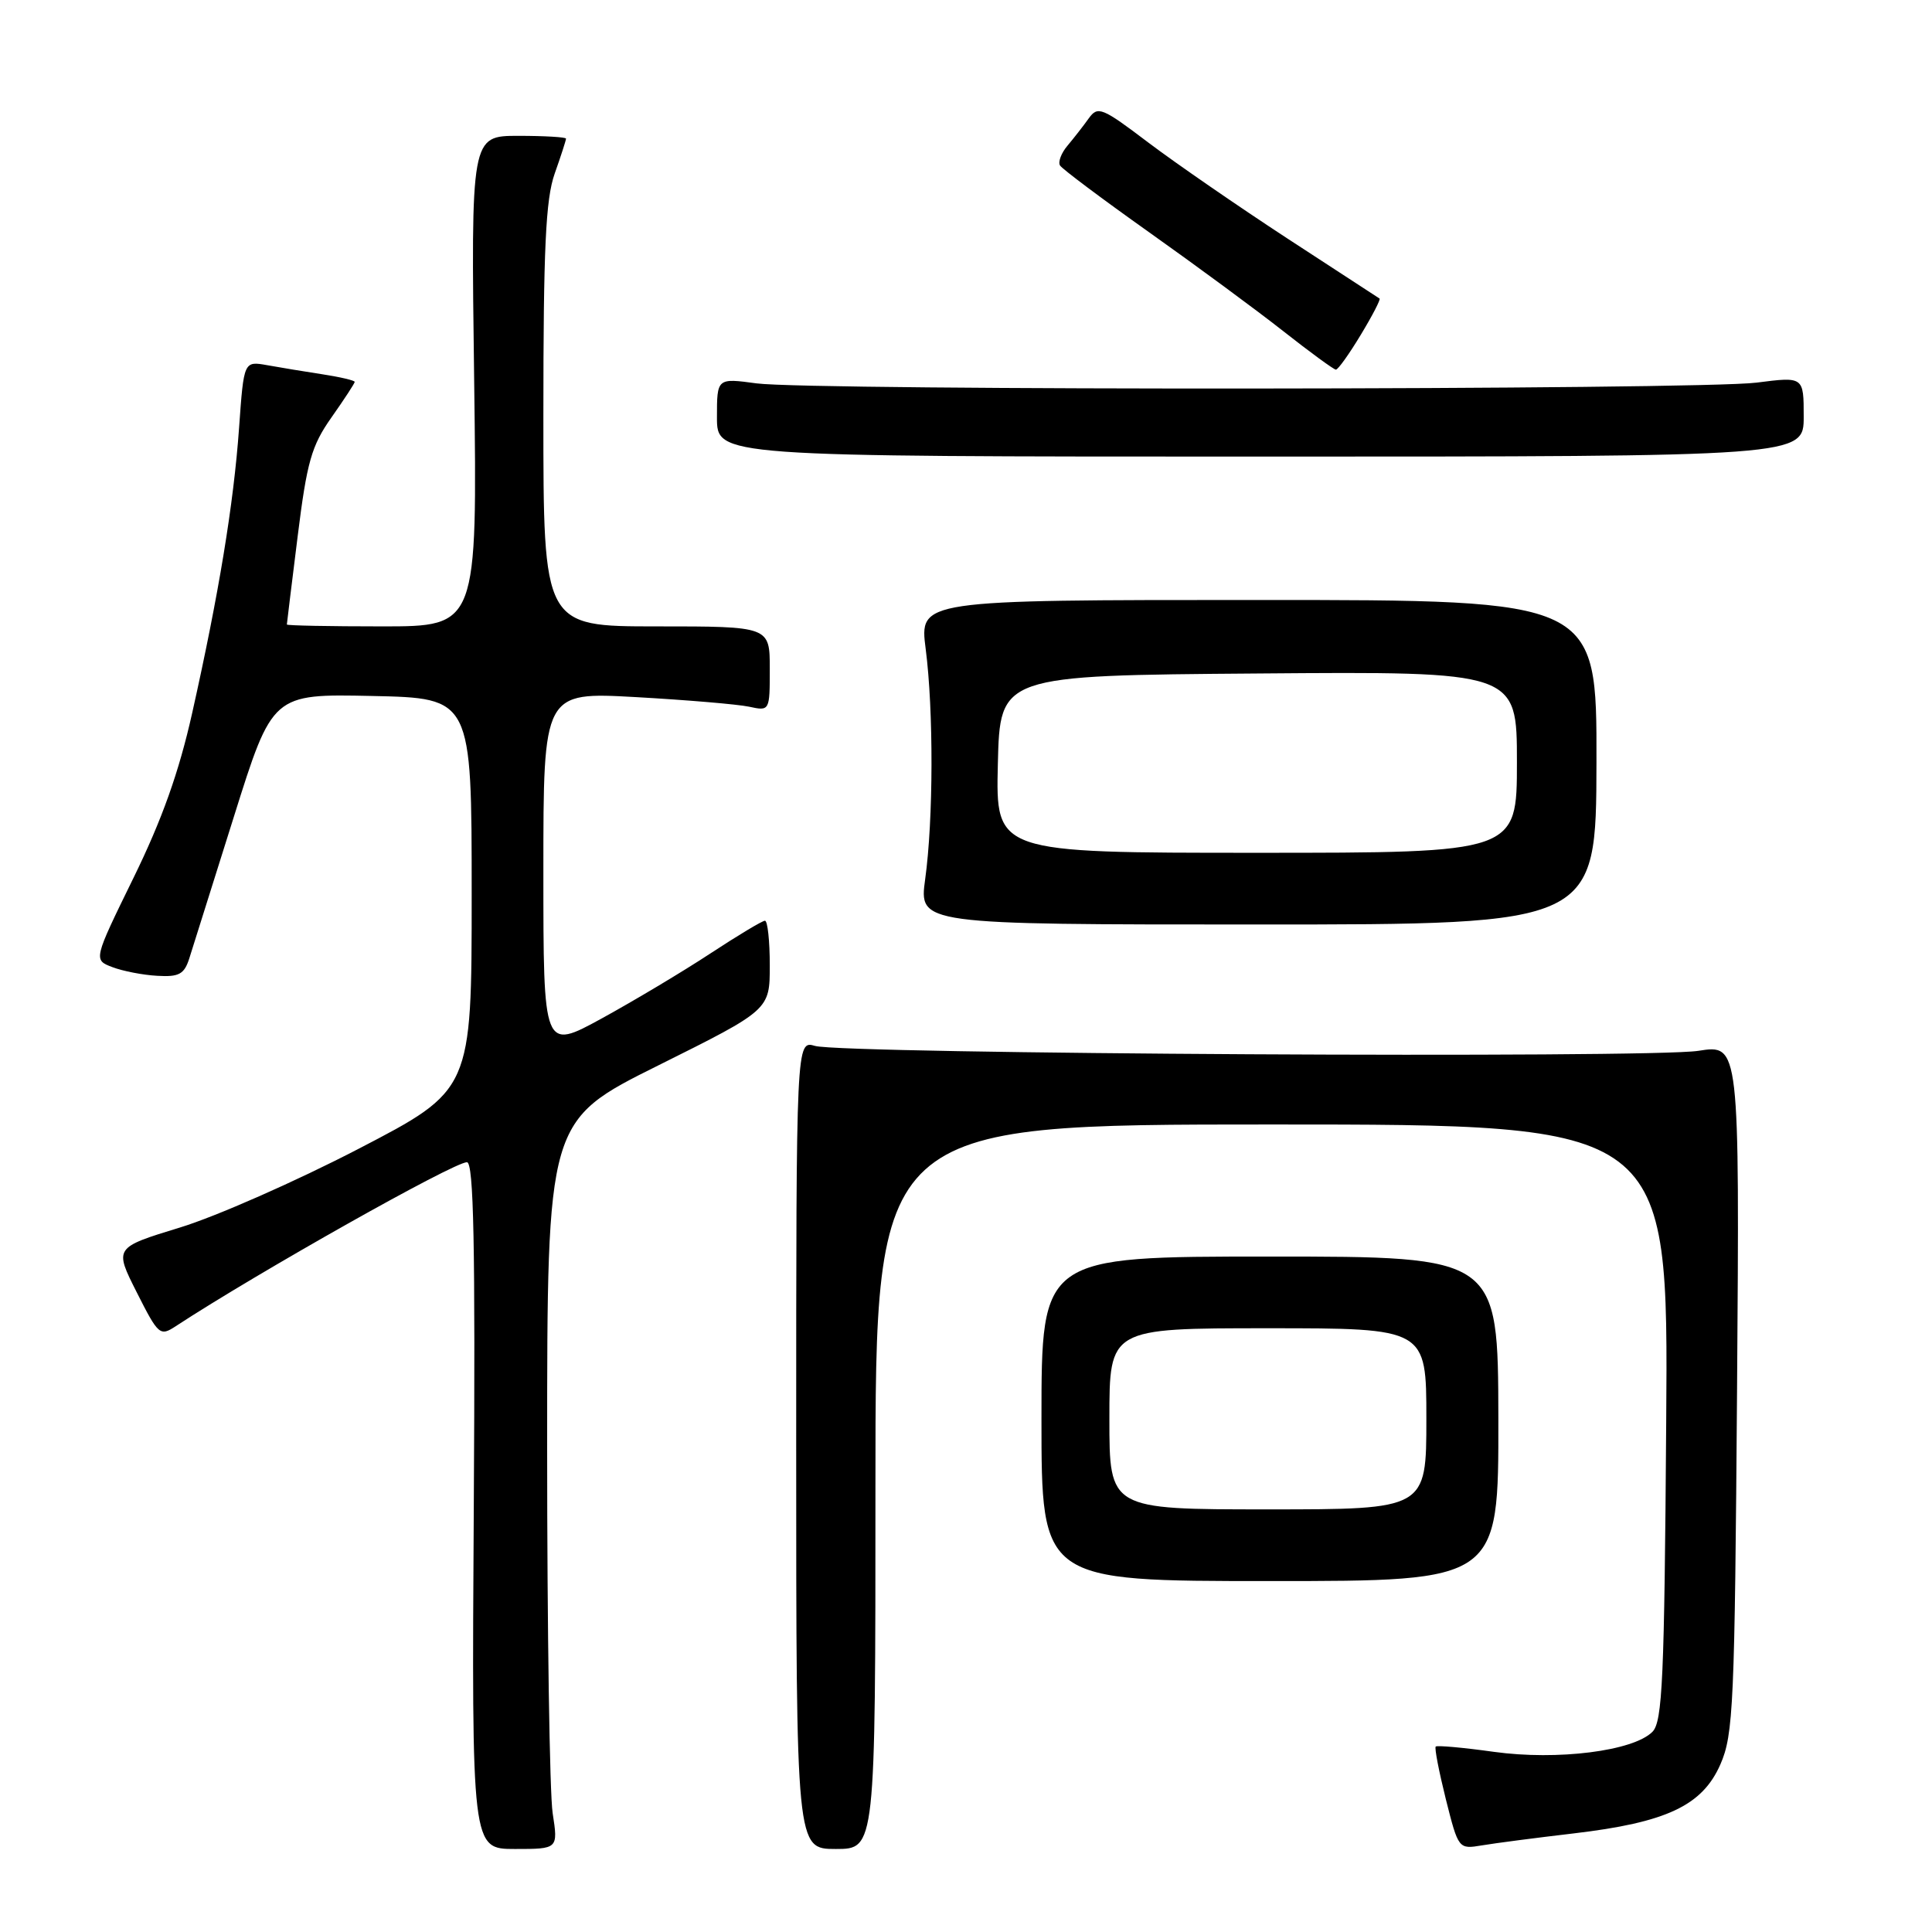 <?xml version="1.0" encoding="UTF-8" standalone="no"?>
<!DOCTYPE svg PUBLIC "-//W3C//DTD SVG 1.1//EN" "http://www.w3.org/Graphics/SVG/1.1/DTD/svg11.dtd" >
<svg xmlns="http://www.w3.org/2000/svg" xmlns:xlink="http://www.w3.org/1999/xlink" version="1.1" viewBox="0 0 256 256">
 <g >
 <path fill="currentColor"
d=" M 73.23 240.25 C 72.83 237.64 72.50 215.93 72.50 192.00 C 72.50 148.50 72.50 148.50 87.25 141.16 C 102.00 133.81 102.00 133.81 102.00 127.91 C 102.00 124.66 101.71 122.00 101.36 122.00 C 101.01 122.00 97.75 123.96 94.11 126.35 C 90.48 128.74 84.01 132.60 79.75 134.94 C 72.00 139.18 72.00 139.18 72.00 115.44 C 72.00 91.69 72.00 91.69 84.25 92.37 C 90.99 92.75 97.74 93.32 99.25 93.64 C 101.99 94.23 102.00 94.22 102.00 88.62 C 102.00 83.00 102.00 83.00 87.00 83.00 C 72.00 83.00 72.00 83.00 72.00 55.13 C 72.00 32.90 72.30 26.39 73.50 23.00 C 74.33 20.66 75.00 18.58 75.00 18.37 C 75.00 18.17 72.16 18.00 68.70 18.00 C 62.40 18.00 62.40 18.00 62.83 50.50 C 63.25 83.00 63.25 83.00 50.63 83.00 C 43.68 83.00 38.00 82.89 38.01 82.75 C 38.01 82.61 38.66 77.36 39.44 71.08 C 40.67 61.19 41.27 59.07 43.93 55.30 C 45.62 52.90 47.00 50.79 47.00 50.60 C 47.00 50.41 45.09 49.96 42.75 49.60 C 40.41 49.24 37.11 48.70 35.41 48.39 C 32.31 47.84 32.31 47.84 31.68 56.67 C 30.96 66.80 28.99 78.74 25.46 94.50 C 23.71 102.32 21.46 108.63 17.68 116.34 C 12.37 127.19 12.37 127.19 14.89 128.15 C 16.28 128.68 18.96 129.20 20.85 129.30 C 23.72 129.47 24.41 129.09 25.08 127.00 C 25.52 125.62 28.18 117.17 30.99 108.22 C 36.10 91.94 36.10 91.94 49.30 92.22 C 62.50 92.50 62.50 92.50 62.50 118.47 C 62.50 144.44 62.50 144.44 47.50 152.23 C 39.25 156.51 28.59 161.21 23.82 162.66 C 15.13 165.32 15.13 165.32 18.12 171.24 C 20.99 176.93 21.20 177.10 23.30 175.72 C 34.16 168.61 60.11 154.00 61.87 154.00 C 62.77 154.00 62.99 164.92 62.78 199.50 C 62.50 245.00 62.50 245.00 68.23 245.00 C 73.96 245.00 73.96 245.00 73.23 240.25 Z  M 116.00 197.00 C 116.00 149.00 116.00 149.00 168.53 149.00 C 221.07 149.00 221.07 149.00 220.78 188.47 C 220.54 222.53 220.29 228.14 218.95 229.48 C 216.40 232.03 206.37 233.29 197.96 232.13 C 193.89 231.56 190.42 231.25 190.24 231.43 C 190.06 231.61 190.67 234.74 191.58 238.40 C 193.25 245.02 193.26 245.04 196.38 244.52 C 198.09 244.23 203.54 243.52 208.49 242.94 C 220.81 241.49 225.56 239.26 227.96 233.79 C 229.69 229.84 229.86 225.91 230.17 183.94 C 230.50 138.38 230.50 138.38 225.04 139.24 C 218.61 140.25 111.66 139.66 108.00 138.59 C 105.50 137.86 105.50 137.86 105.50 191.43 C 105.50 245.00 105.50 245.00 110.75 245.00 C 116.00 245.00 116.00 245.00 116.00 197.00 Z  M 198.54 188.00 C 198.50 166.50 198.50 166.50 168.25 166.50 C 138.00 166.50 138.00 166.50 138.00 188.00 C 138.00 209.50 138.00 209.50 168.29 209.50 C 198.57 209.50 198.57 209.50 198.54 188.00 Z  M 211.54 101.00 C 211.58 79.50 211.58 79.50 166.70 79.50 C 121.82 79.50 121.82 79.50 122.66 86.00 C 123.71 94.14 123.68 108.62 122.59 116.50 C 121.77 122.50 121.77 122.50 166.63 122.50 C 211.50 122.50 211.50 122.50 211.54 101.00 Z  M 239.00 55.20 C 239.00 49.90 239.00 49.90 232.75 50.70 C 225.06 51.68 107.52 51.77 100.25 50.80 C 95.00 50.09 95.00 50.09 95.00 55.30 C 95.00 60.50 95.00 60.50 167.00 60.50 C 239.00 60.50 239.00 60.50 239.00 55.20 Z  M 180.30 44.38 C 181.84 41.84 182.96 39.67 182.80 39.56 C 182.63 39.45 177.16 35.88 170.63 31.63 C 164.11 27.37 155.80 21.64 152.16 18.89 C 146.01 14.23 145.47 14.01 144.26 15.69 C 143.55 16.69 142.28 18.31 141.45 19.30 C 140.62 20.28 140.17 21.47 140.46 21.93 C 140.74 22.39 146.04 26.36 152.24 30.76 C 158.43 35.15 166.43 41.04 170.00 43.85 C 173.57 46.66 176.73 48.97 177.01 48.98 C 177.29 48.99 178.77 46.92 180.30 44.38 Z  M 147.00 188.00 C 147.00 176.00 147.00 176.00 168.00 176.00 C 189.00 176.00 189.00 176.00 189.00 188.00 C 189.00 200.00 189.00 200.00 168.00 200.00 C 147.00 200.00 147.00 200.00 147.00 188.00 Z  M 132.22 101.25 C 132.50 89.50 132.50 89.50 166.75 89.24 C 201.00 88.97 201.00 88.97 201.00 100.99 C 201.00 113.00 201.00 113.00 166.47 113.00 C 131.94 113.00 131.94 113.00 132.22 101.25 Z "/>
</g>
</svg>